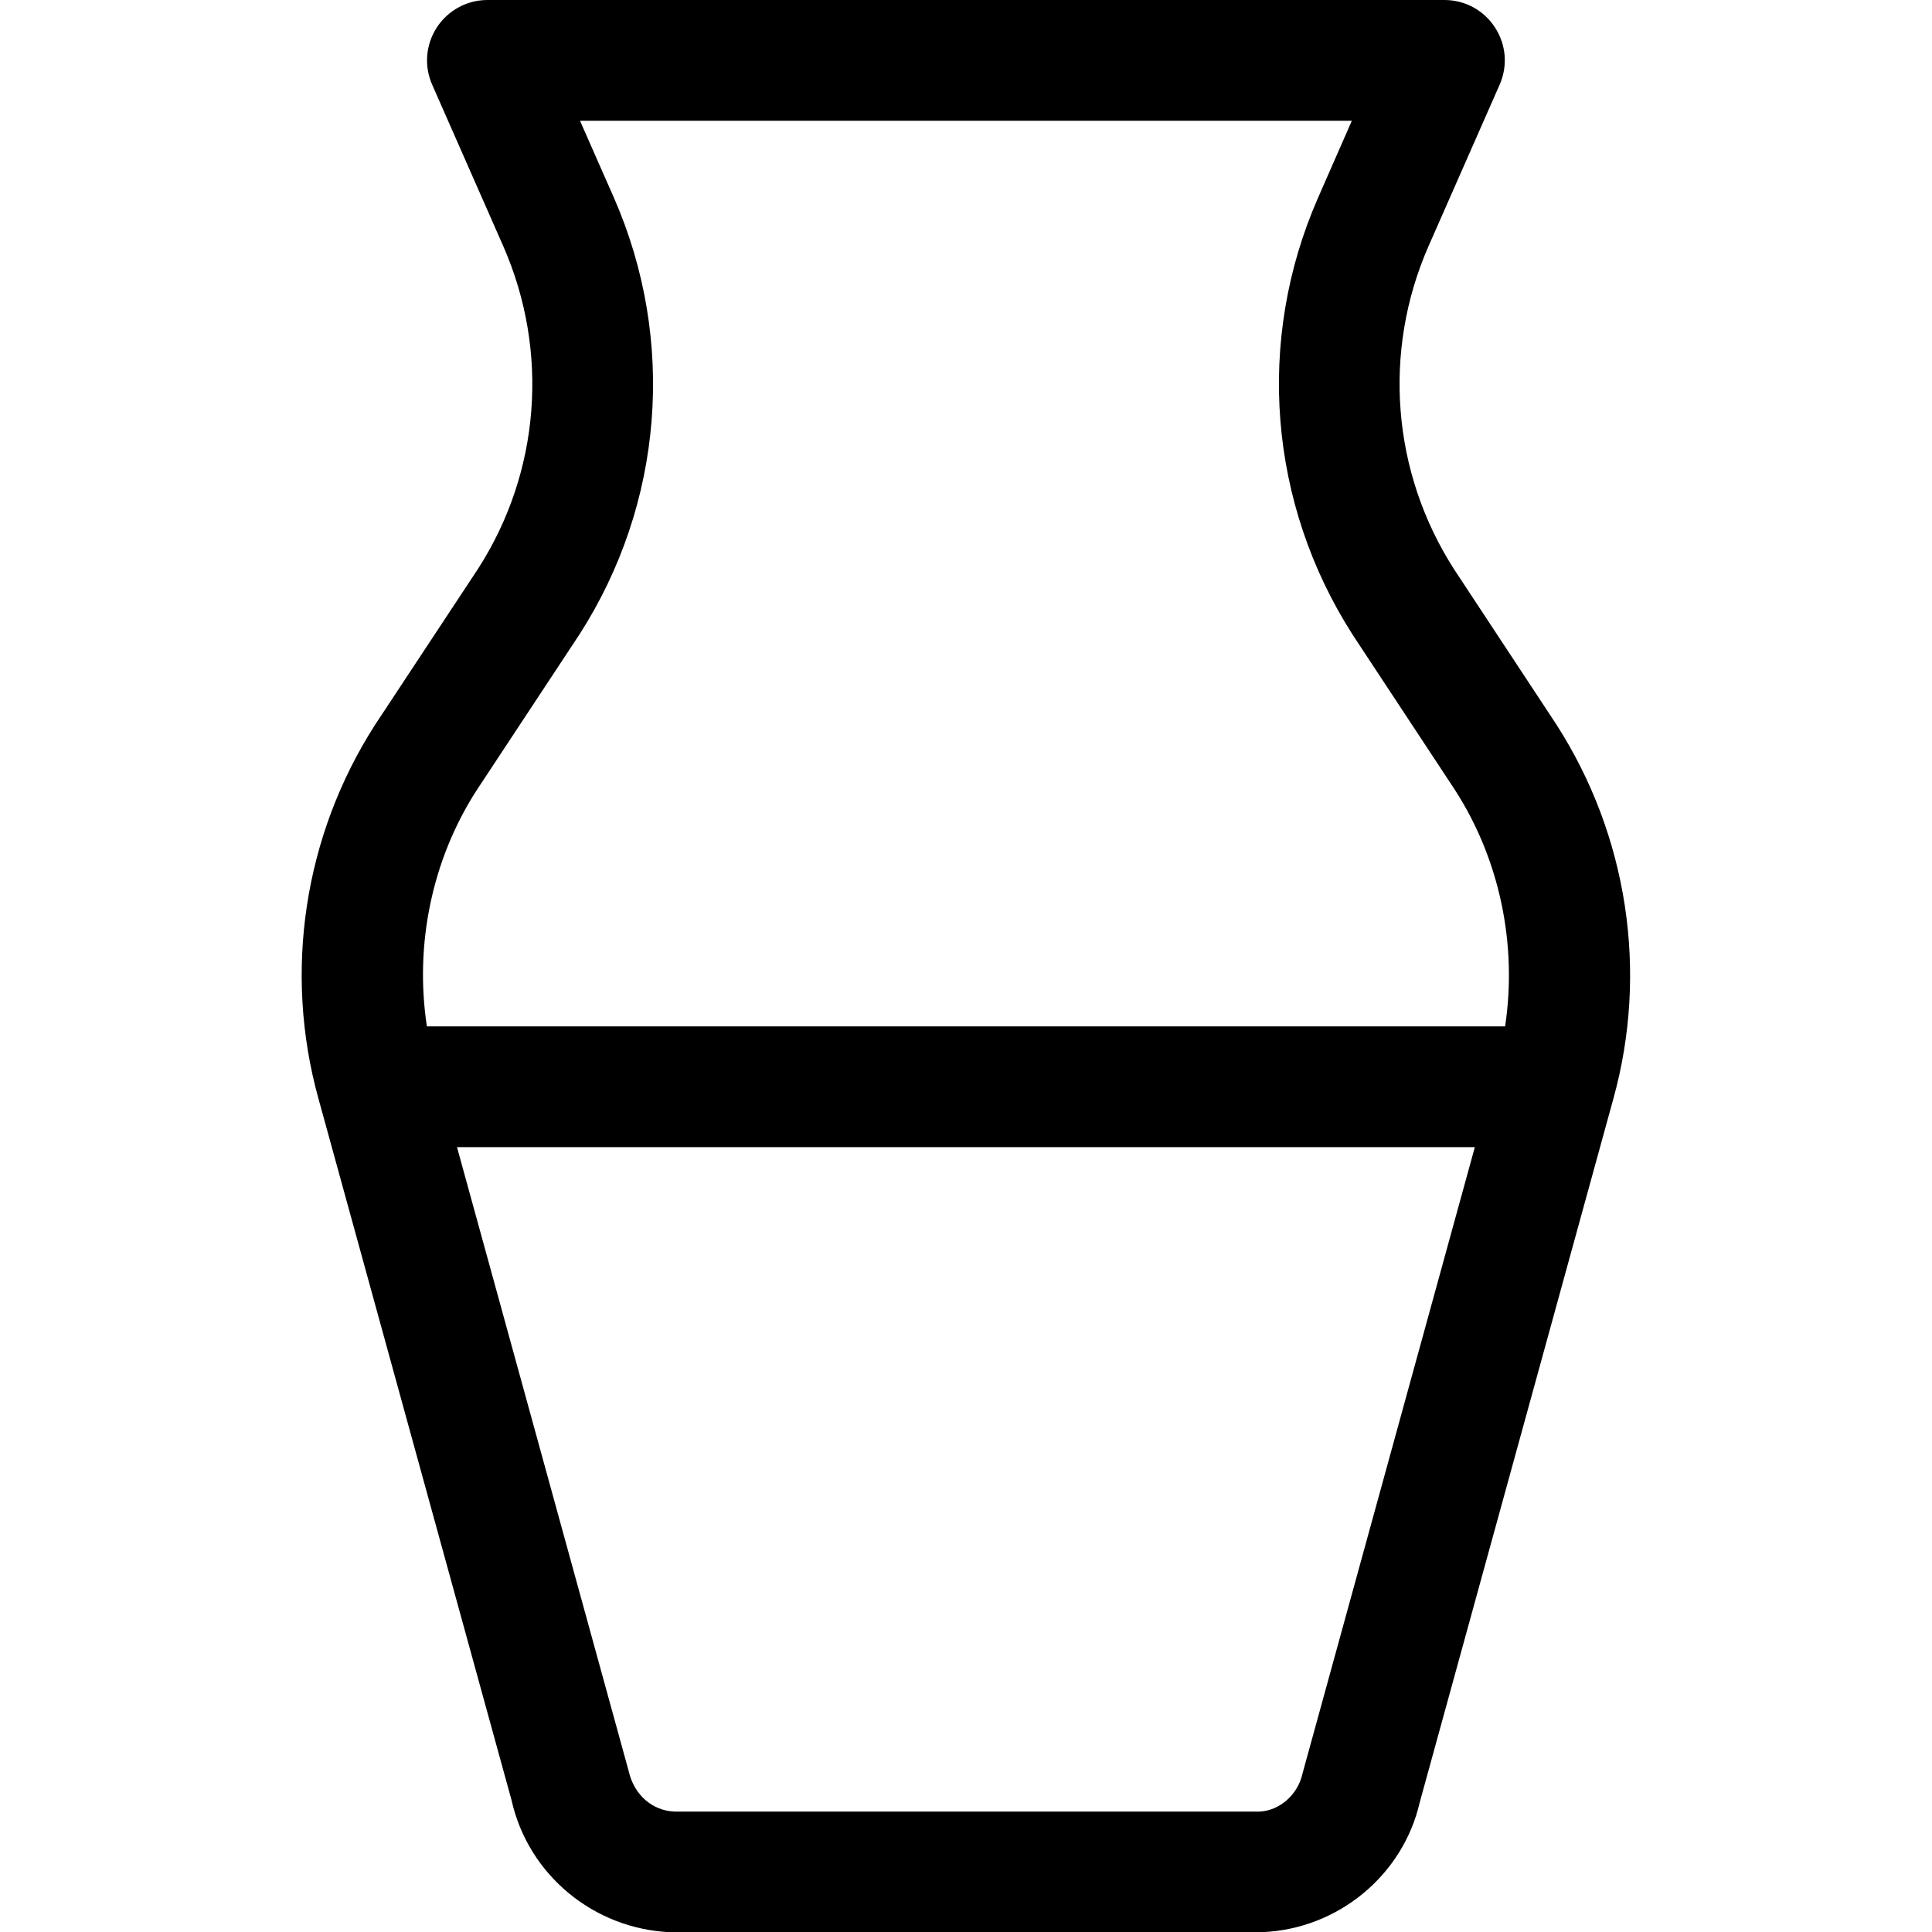 <?xml version="1.0" encoding="utf-8"?>
<!-- Generator: Adobe Illustrator 22.1.0, SVG Export Plug-In . SVG Version: 6.00 Build 0)  -->
<svg version="1.1" id="Regular" xmlns="http://www.w3.org/2000/svg" xmlns:xlink="http://www.w3.org/1999/xlink" x="0px" y="0px"
	 viewBox="0 0 24 24" style="enable-background:new 0 0 24 24;" xml:space="preserve">
<title>water-pitcher-3</title>
<g>
	<path d="M8.331,24.003c-0.956-0.04-1.769-0.714-1.976-1.639l-2.399-8.716c-0.437-1.576-0.18-3.27,0.705-4.647l1.28-1.939
		c0.767-1.195,0.885-2.691,0.313-3.999l-0.885-2.01C5.266,0.82,5.288,0.554,5.427,0.34C5.566,0.128,5.801,0,6.055,0h11.888
		c0.255,0,0.49,0.127,0.628,0.341c0.139,0.212,0.161,0.479,0.058,0.711l-0.886,2.012c-0.571,1.307-0.452,2.804,0.319,4.006
		l1.27,1.927c0.889,1.382,1.147,3.077,0.709,4.655l-2.405,8.739c-0.208,0.905-1.016,1.574-1.96,1.611l-7.33,0
		C8.342,24.003,8.337,24.003,8.331,24.003z M7.81,22.002c0.067,0.296,0.294,0.491,0.569,0.502l7.268,0
		c0.244-0.01,0.474-0.207,0.532-0.468c0.001-0.003,2.142-7.786,2.142-7.786H5.677L7.81,22.002z M18.697,12.75
		c0.153-1.019-0.067-2.073-0.621-2.934l-1.271-1.928c-1.046-1.631-1.208-3.658-0.434-5.426L16.793,1.5H7.205l0.423,0.96
		c0.774,1.77,0.613,3.796-0.429,5.42l-1.28,1.94c-0.551,0.857-0.771,1.911-0.616,2.93H18.697z"/>
</g>
</svg>
